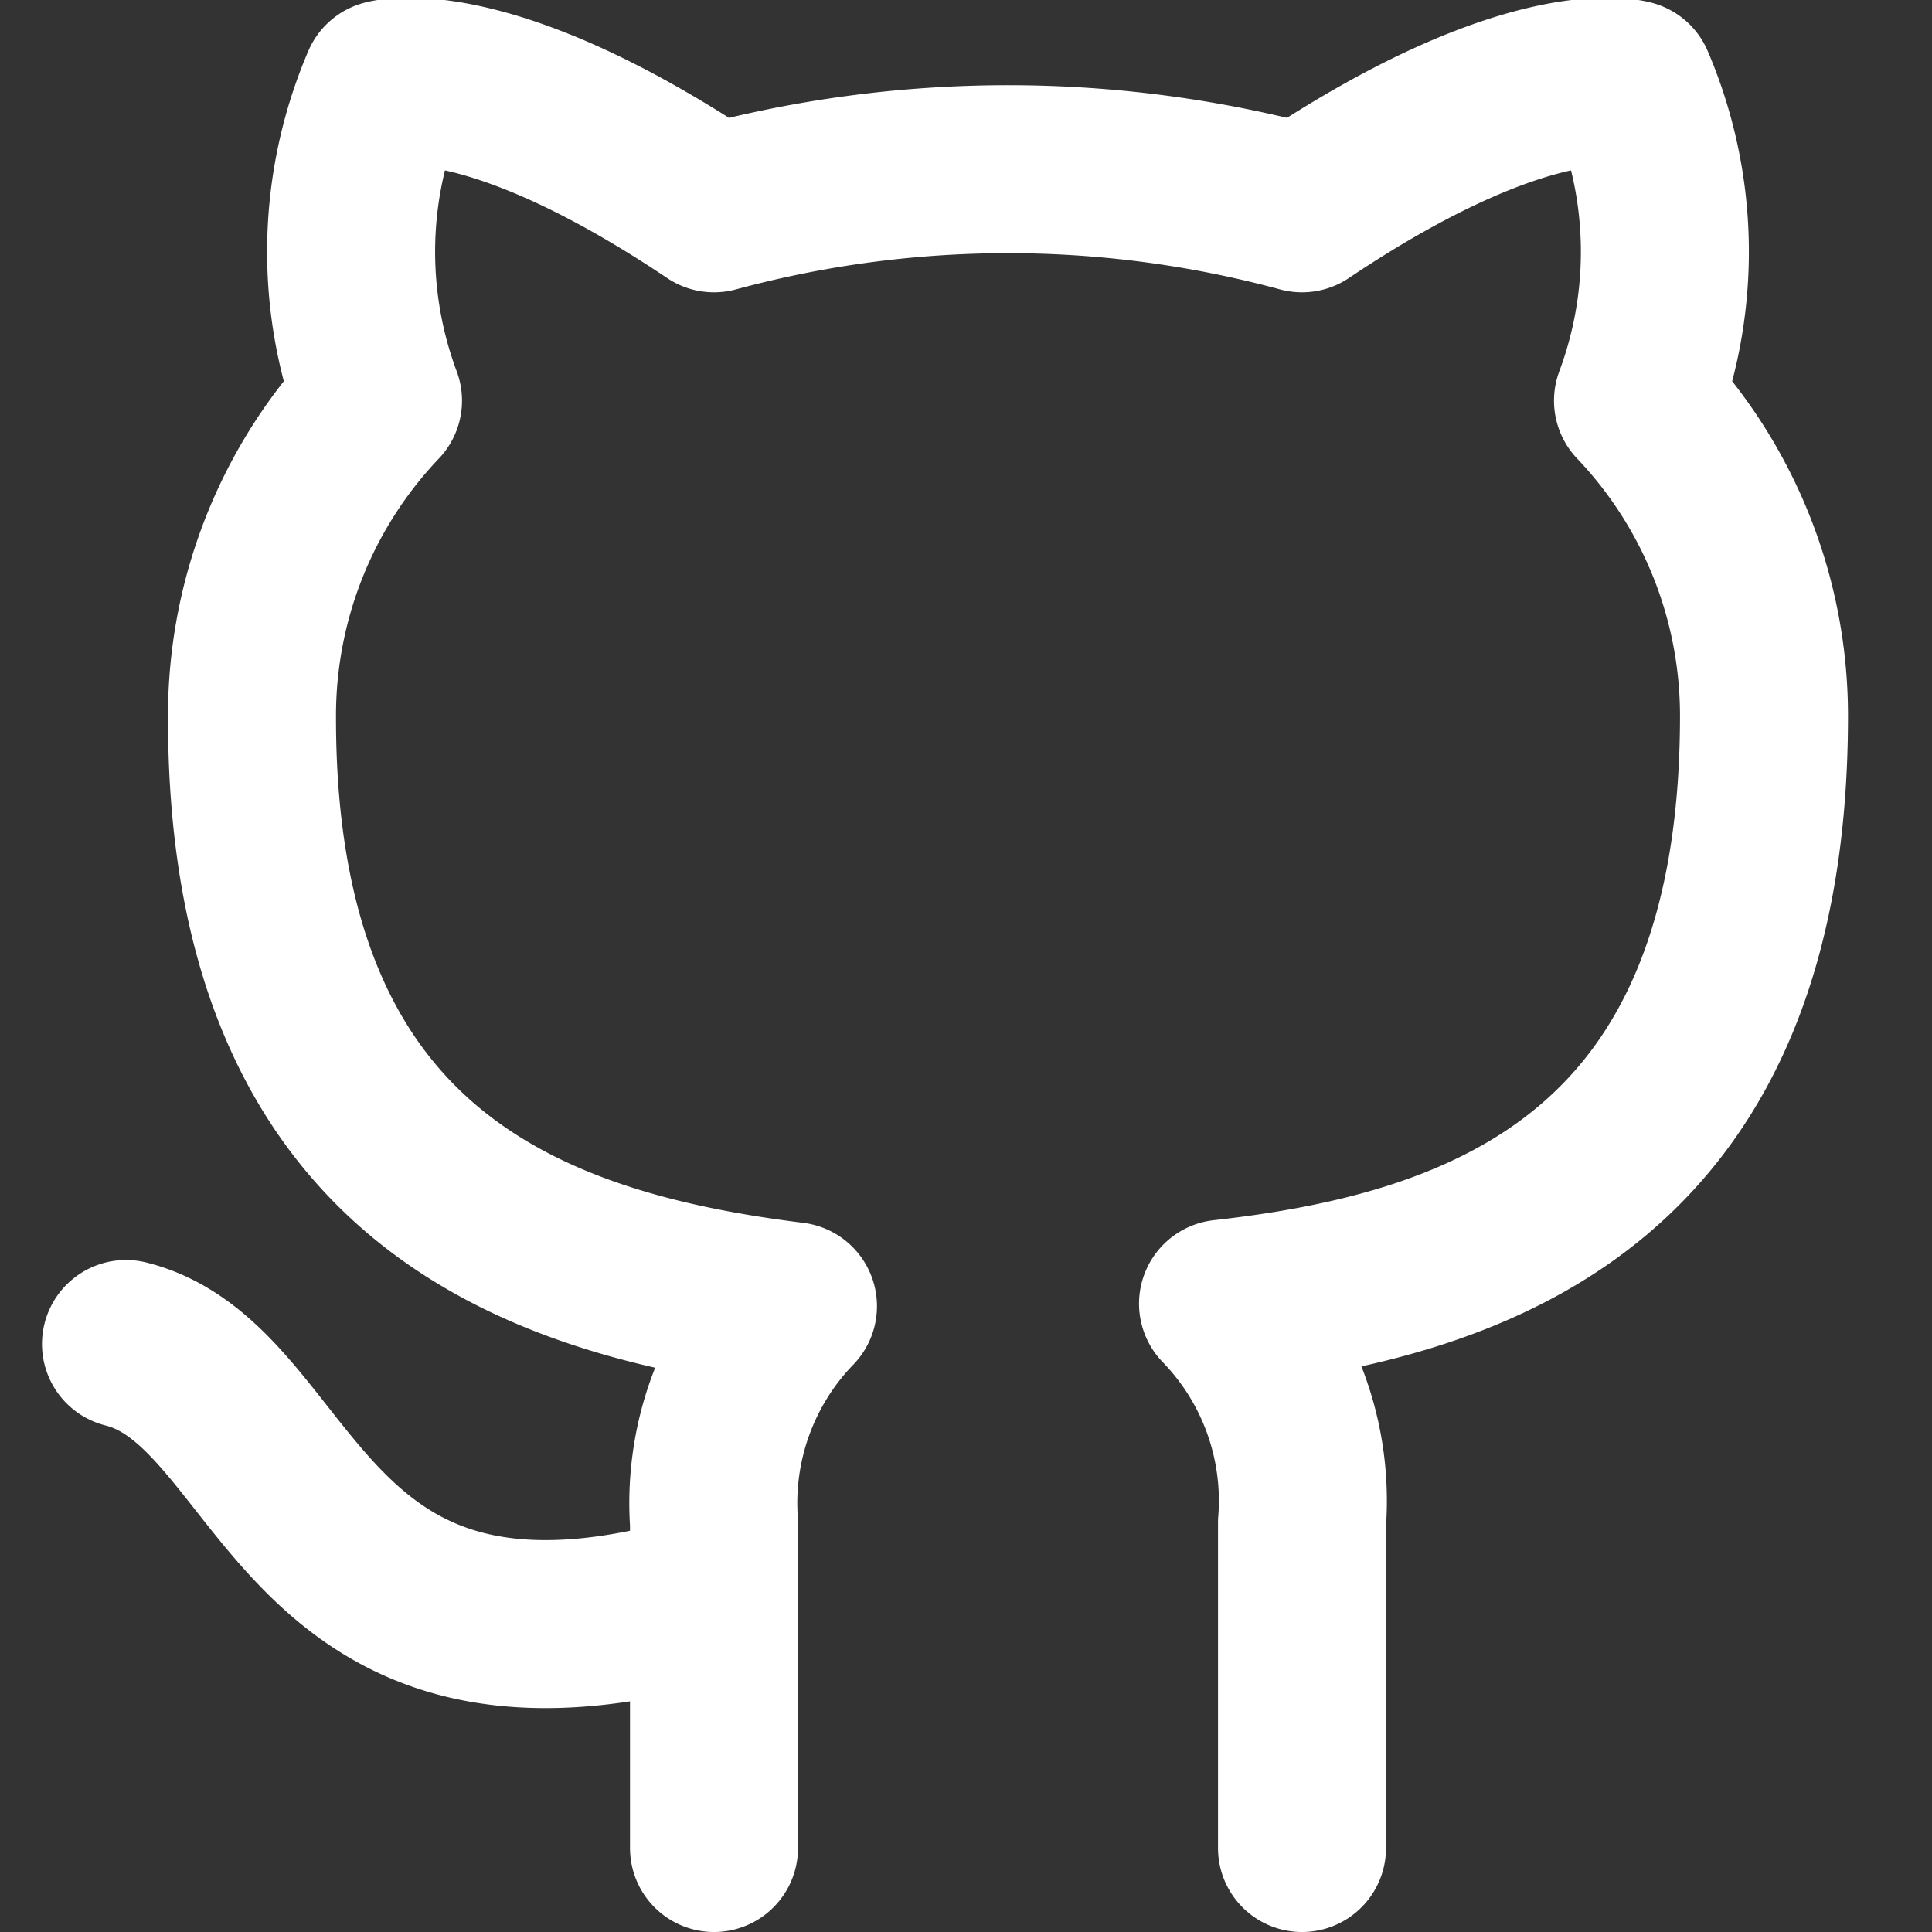 <svg id="SvgjsSvg1043" width="288" height="288" xmlns="http://www.w3.org/2000/svg" version="1.1" xmlns:xlink="http://www.w3.org/1999/xlink" xmlns:svgjs="http://svgjs.com/svgjs"><rect width="100%" height="100%" fill="#333333" stroke="none"/><defs id="SvgjsDefs1044"></defs><g id="SvgjsG1045"><svg xmlns="http://www.w3.org/2000/svg" viewBox="0 0 22 23" width="288" height="288"><path fill="none" stroke="#ffffff" stroke-linecap="round" stroke-linejoin="round" stroke-width="2" d="M8 19c-5 1.5-5-2.5-7-3m14 6v-3.87a3.37 3.37 0 0 0-.94-2.61c3.14-.35 6.44-1.54 6.44-7A5.44 5.44 0 0 0 19 4.77 5.07 5.07 0 0 0 18.91 1S17.73.65 15 2.48a13.38 13.38 0 0 0-7 0C5.27.65 4.09 1 4.09 1A5.07 5.07 0 0 0 4 4.77a5.44 5.44 0 0 0-1.5 3.78c0 5.42 3.3 6.61 6.44 7A3.37 3.37 0 0 0 8 18.13V22" class="colorStroke000 svgStroke"></path></svg></g></svg>